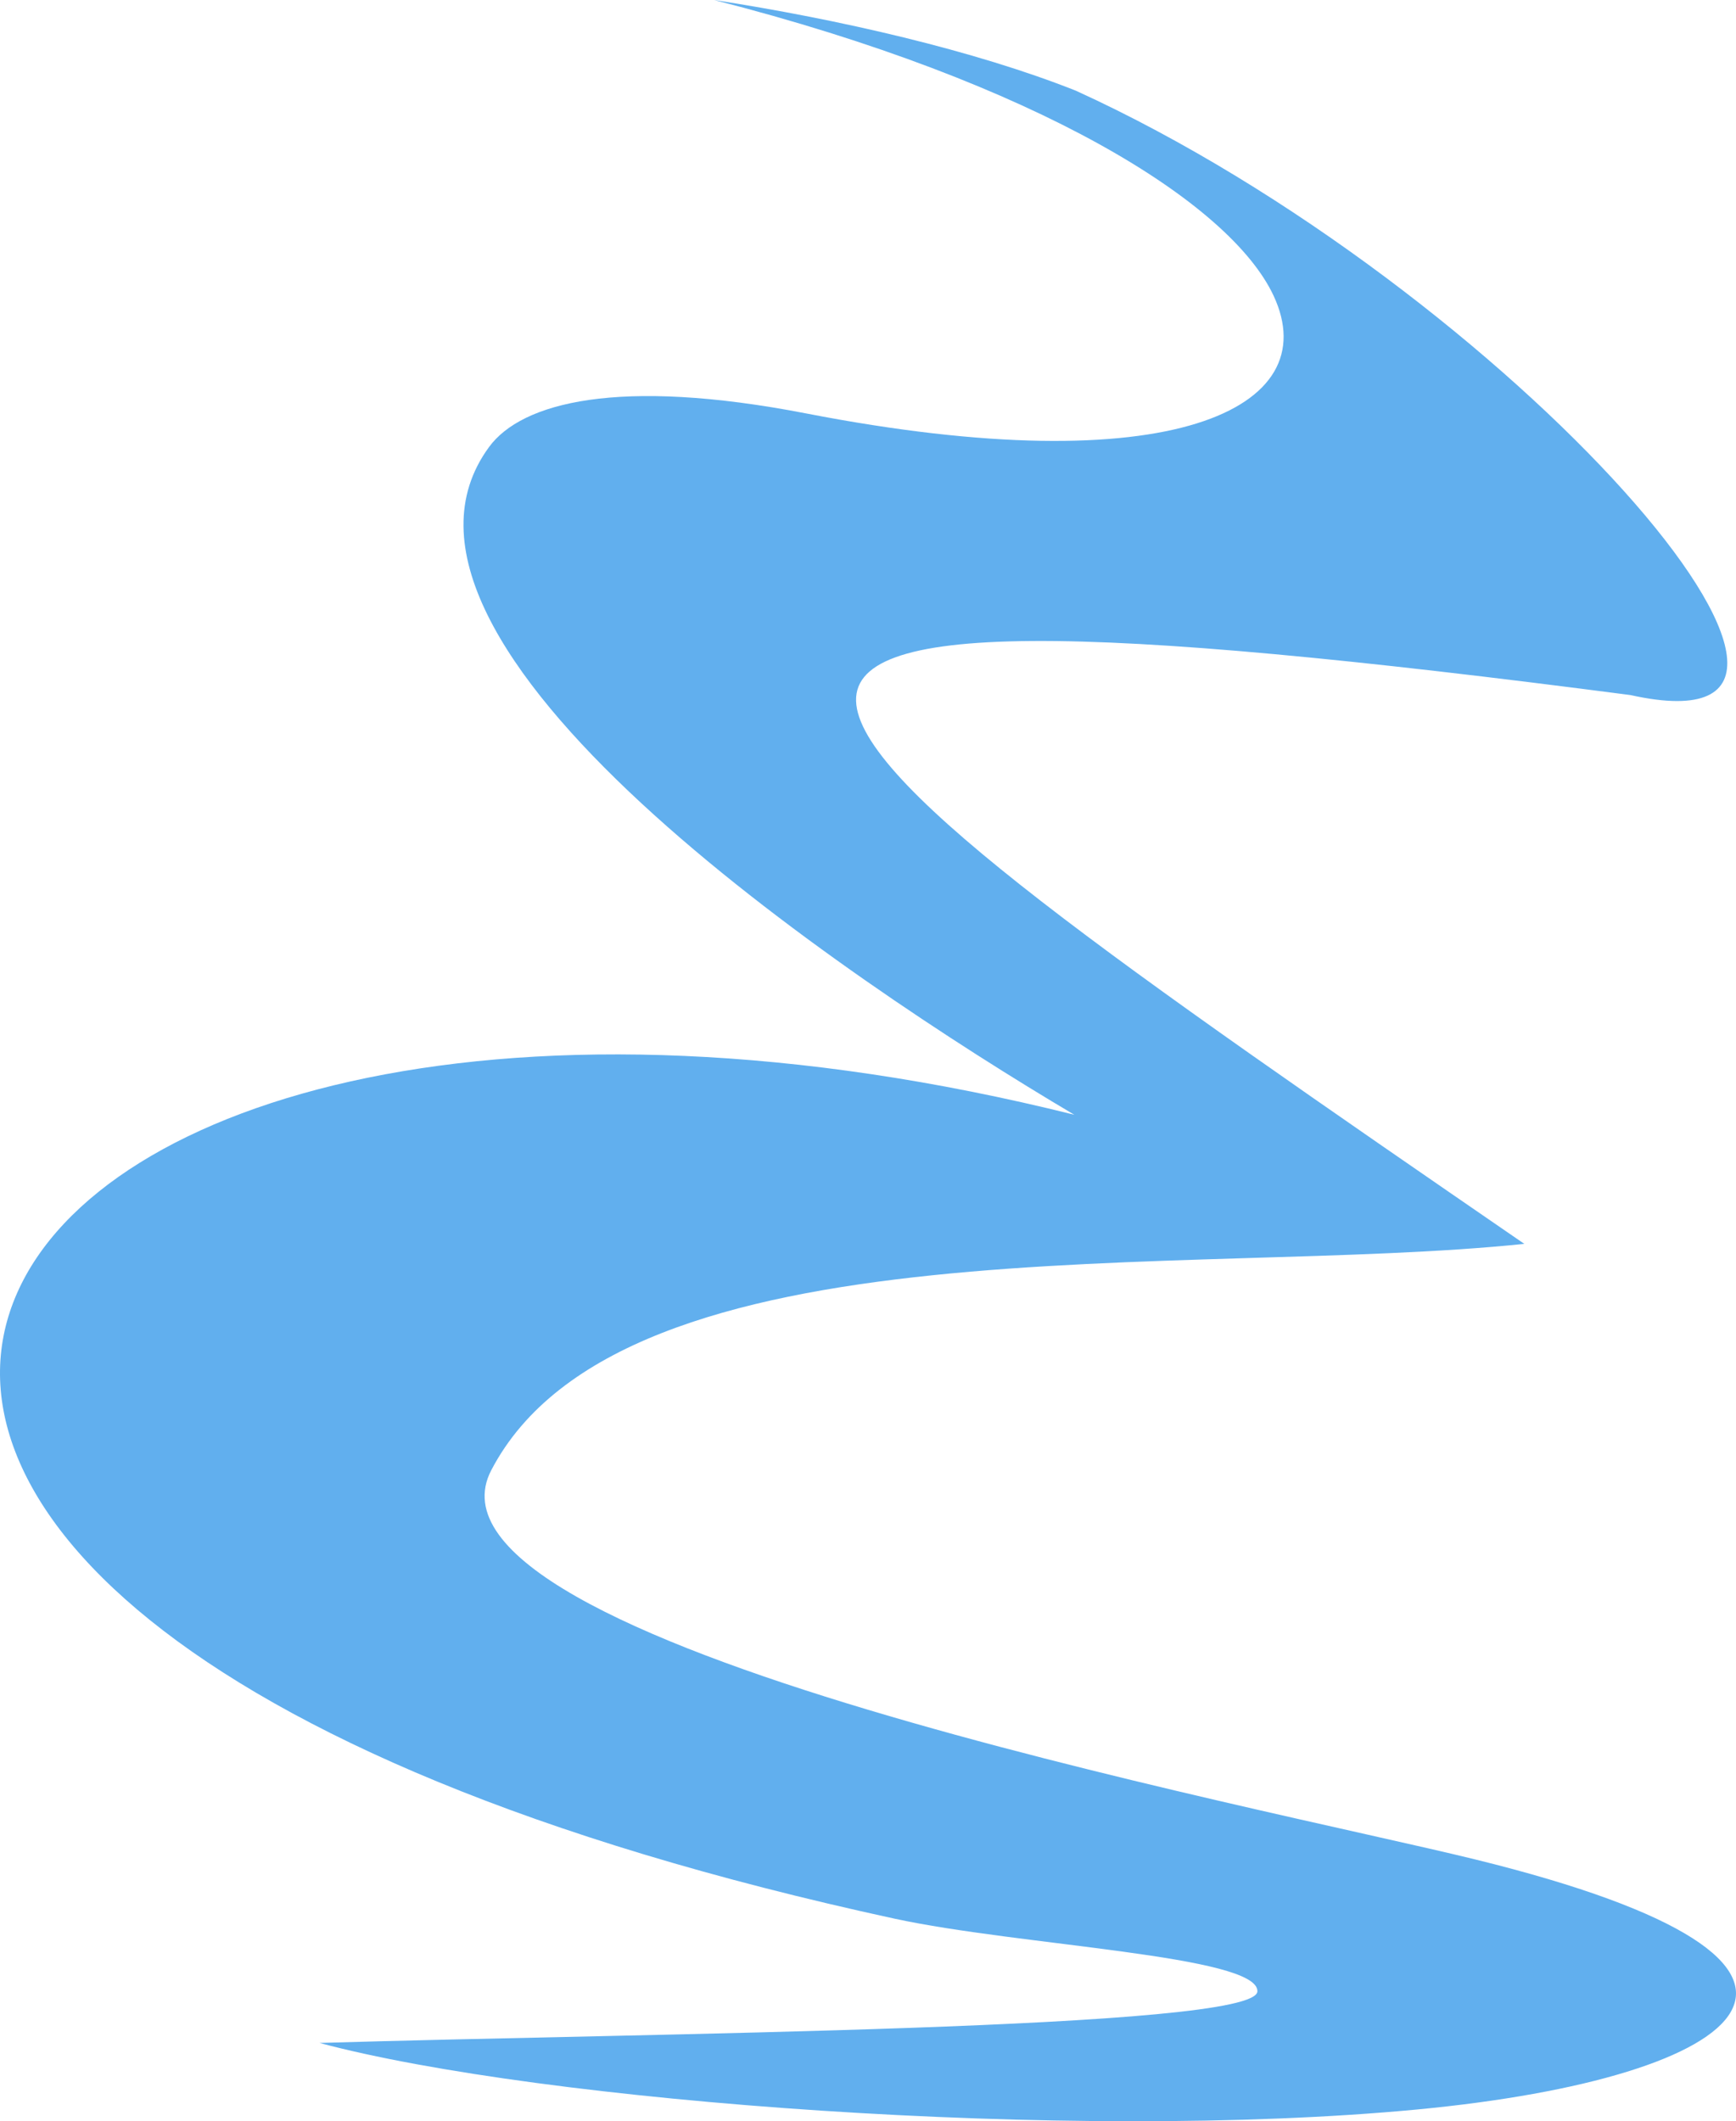 <svg width="230" height="281" viewBox="0 0 230 281" fill="none" xmlns="http://www.w3.org/2000/svg">
<path d="M94.604 0C137.49 10.941 162.96 26.861 168.726 39.154C175.745 54.122 155.176 64.151 106.835 54.773C81.86 49.927 69.091 53.345 64.792 59.219C45.779 85.166 111.688 129.534 142.334 147.672C-6.479 110.569 -74.442 212.296 118.505 254.163C135.009 257.745 166.673 259.028 166.591 263.782C166.582 268.893 85.241 269.319 42.335 270.629C71.6 278.457 141.962 283.784 187.712 279.447C232.182 275.239 251.604 260.137 195.519 246.335C166.573 239.217 53.132 217.696 65.083 194.767C82.542 161.283 157.993 169.347 201.954 164.774C93.875 90.458 69.354 72.947 216.023 92.076C254.394 100.595 199.794 38.139 142.55 12.018C129.106 6.682 111.194 2.56 94.604 0Z" fill="#61AFEE"/>
</svg>
